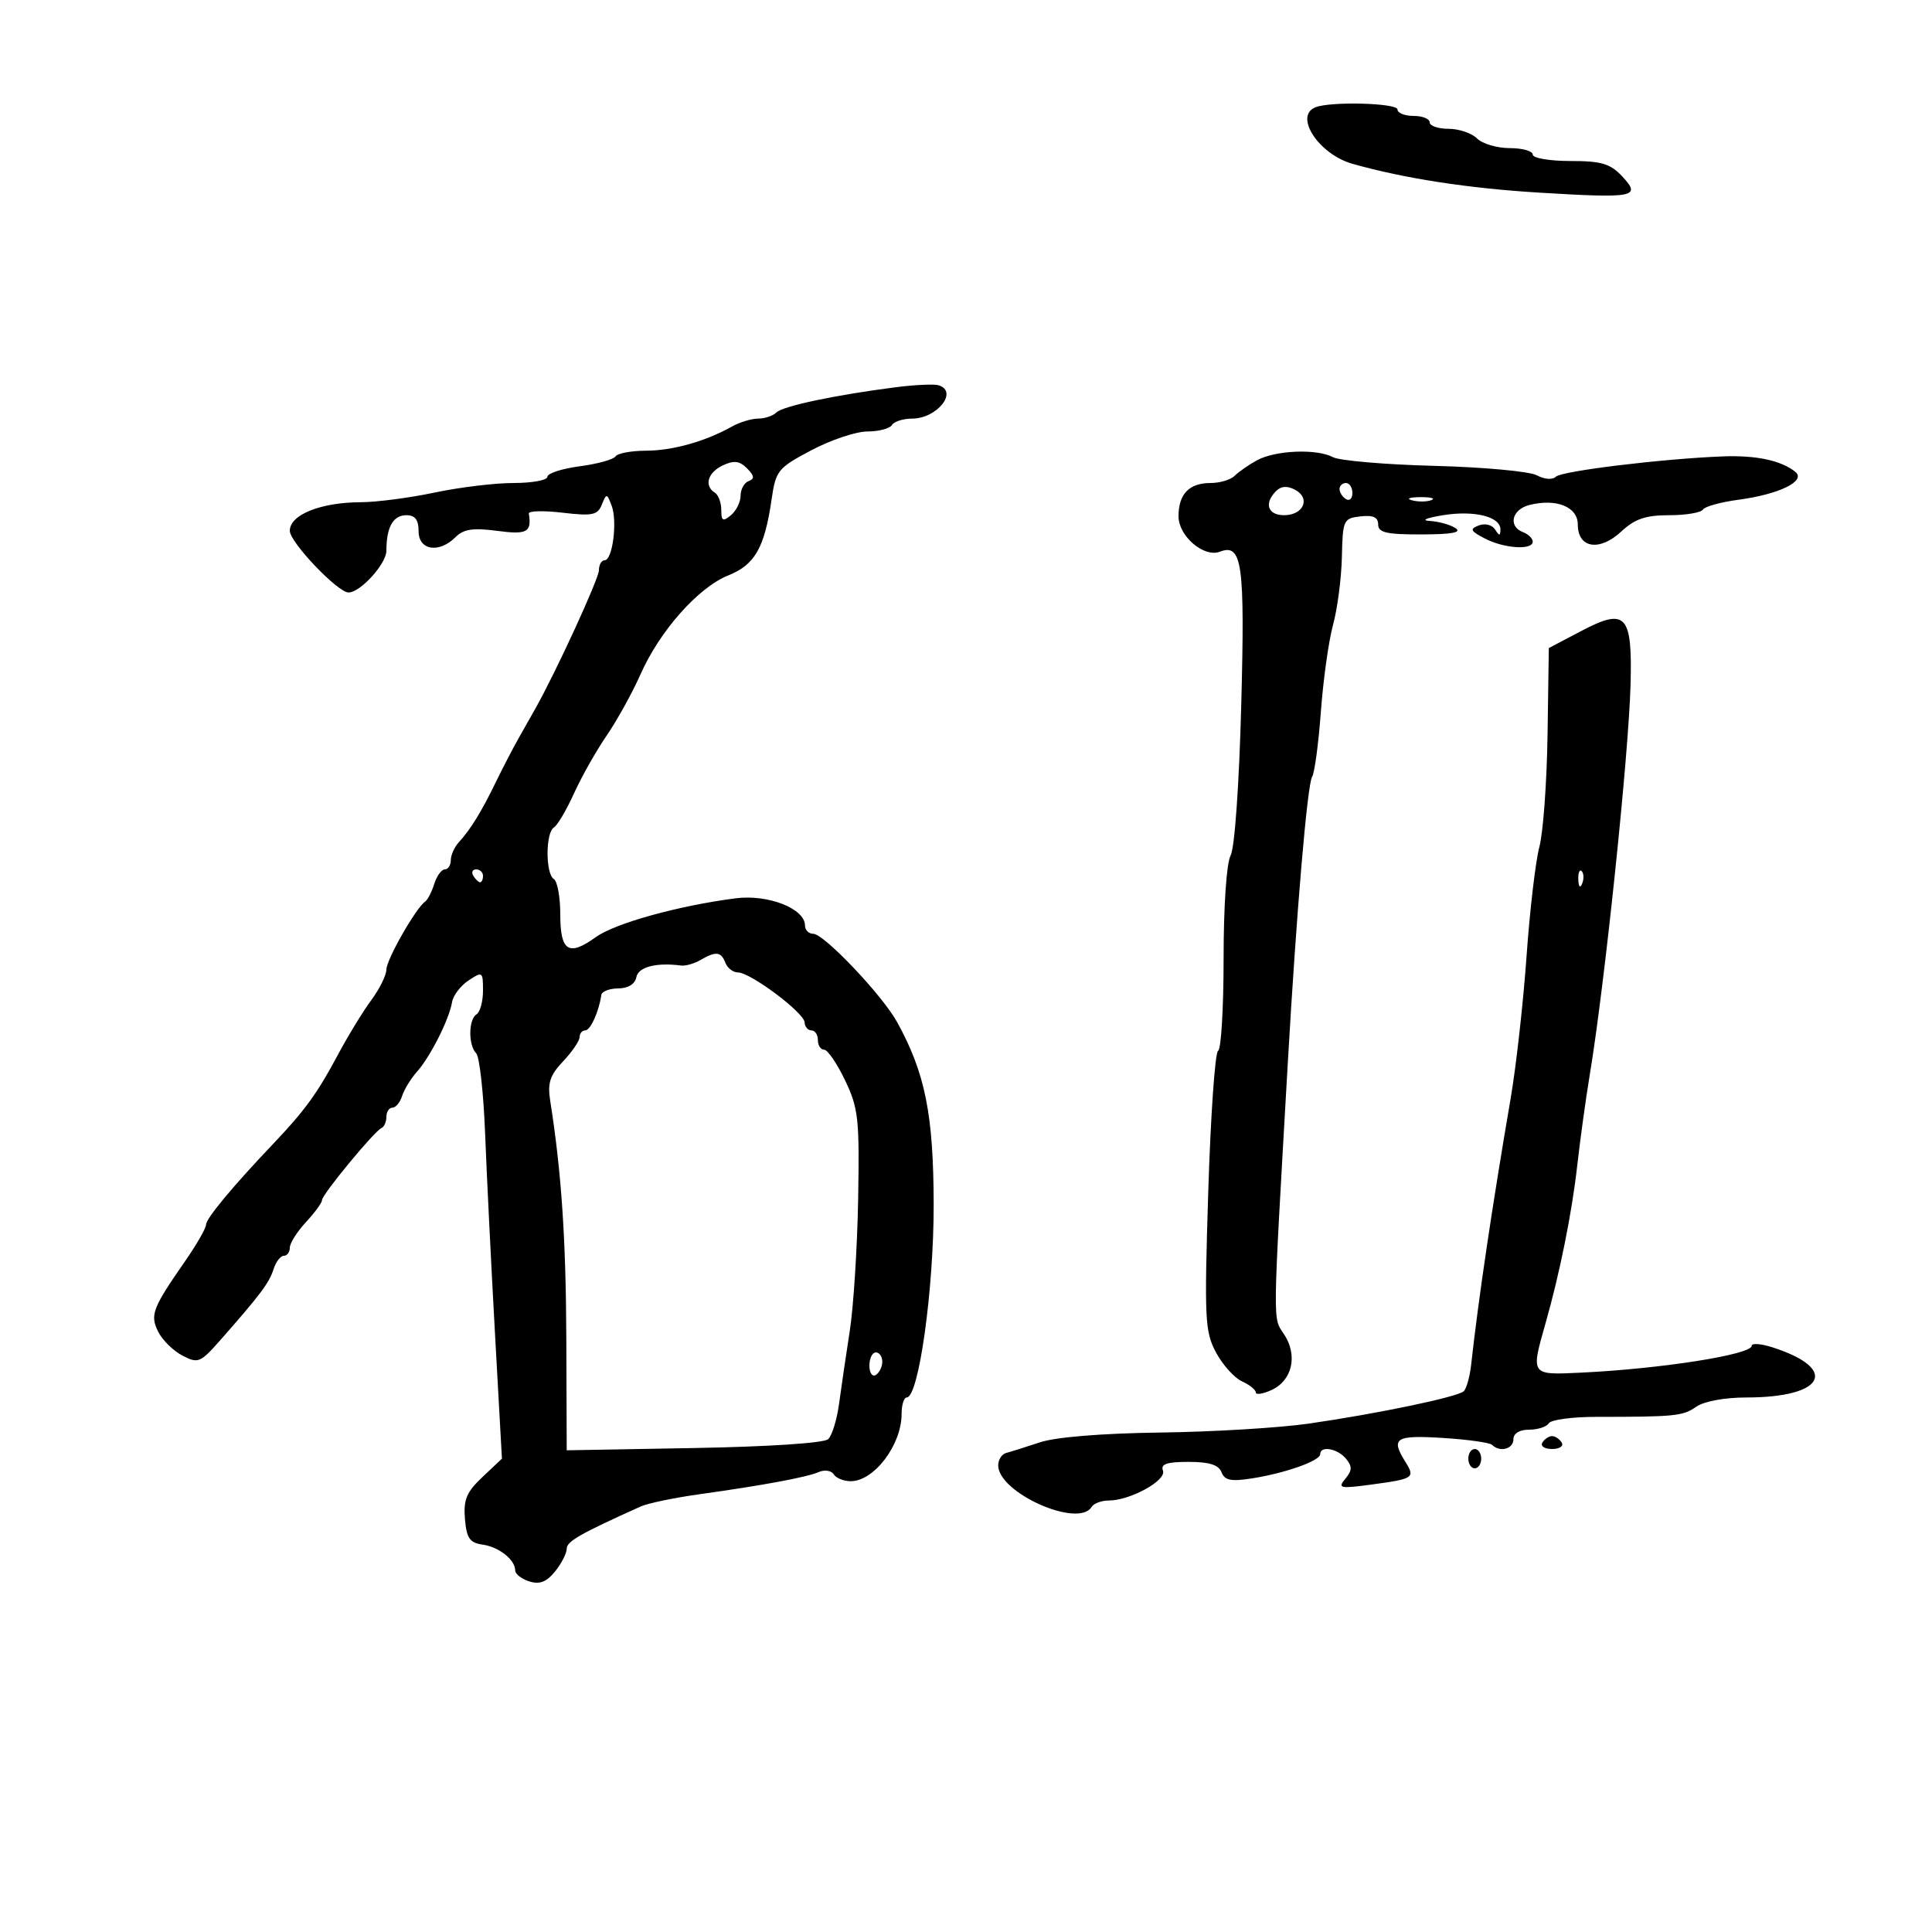 <svg xmlns="http://www.w3.org/2000/svg" width="300" height="300" viewBox="0 0 300 300" version="1.1">
	<path d="M 204.250 16.662 C 200.889 18.019, 204.780 23.953, 210 25.432 C 218.018 27.705, 227.989 29.245, 239 29.911 C 253.877 30.812, 254.919 30.607, 251.880 27.372 C 250.029 25.402, 248.663 25, 243.826 25 C 240.609 25, 238 24.552, 238 24 C 238 23.450, 236.393 23, 234.429 23 C 232.464 23, 230.182 22.325, 229.357 21.500 C 228.532 20.675, 226.539 20, 224.929 20 C 223.318 20, 222 19.550, 222 19 C 222 18.450, 220.875 18, 219.500 18 C 218.125 18, 217 17.550, 217 17 C 217 15.992, 206.595 15.716, 204.250 16.662 M 139 60.142 C 129.613 61.351, 121.542 63.062, 120.550 64.052 C 120.027 64.573, 118.760 65, 117.734 65 C 116.708 65, 114.886 65.549, 113.684 66.220 C 109.508 68.553, 104.475 69.970, 100.309 69.985 C 98.004 69.993, 95.877 70.391, 95.581 70.868 C 95.286 71.346, 92.785 72.036, 90.022 72.403 C 87.260 72.769, 85 73.503, 85 74.034 C 85 74.565, 82.637 75, 79.750 75 C 76.862 75, 71.349 75.667, 67.500 76.483 C 63.650 77.298, 58.507 77.973, 56.071 77.983 C 49.774 78.007, 45 79.923, 45 82.427 C 45 84.192, 52.430 91.995, 54.115 91.999 C 55.960 92.003, 60 87.548, 60 85.509 C 60 81.852, 61.044 80, 63.107 80 C 64.460 80, 65 80.714, 65 82.500 C 65 85.466, 68.181 85.961, 70.748 83.395 C 71.986 82.156, 73.457 81.936, 77.177 82.429 C 81.859 83.050, 82.582 82.657, 82.115 79.741 C 82.049 79.323, 84.401 79.265, 87.344 79.611 C 91.977 80.155, 92.795 79.989, 93.447 78.370 C 94.170 76.576, 94.232 76.582, 94.969 78.500 C 95.899 80.919, 95.125 87, 93.887 87 C 93.399 87, 93 87.701, 93 88.557 C 93 89.838, 86.324 104.367, 83.147 110 C 82.682 110.825, 81.537 112.850, 80.603 114.500 C 79.669 116.150, 78.032 119.300, 76.965 121.500 C 74.762 126.042, 73.062 128.802, 71.250 130.779 C 70.562 131.529, 70 132.786, 70 133.571 C 70 134.357, 69.580 135, 69.067 135 C 68.554 135, 67.819 136.012, 67.433 137.250 C 67.046 138.488, 66.408 139.725, 66.015 140 C 64.560 141.016, 60 149.013, 60 150.547 C 60 151.419, 58.938 153.566, 57.641 155.317 C 56.343 157.068, 53.981 160.943, 52.391 163.928 C 49.304 169.724, 47.274 172.515, 42.500 177.530 C 36.224 184.121, 32 189.199, 32 190.151 C 32 190.695, 30.538 193.246, 28.751 195.820 C 23.641 203.182, 23.257 204.198, 24.589 206.833 C 25.237 208.117, 26.926 209.768, 28.341 210.502 C 30.760 211.757, 31.112 211.613, 34.207 208.098 C 40.444 201.015, 41.797 199.214, 42.465 197.110 C 42.833 195.950, 43.554 195, 44.067 195 C 44.580 195, 45 194.433, 45 193.740 C 45 193.047, 46.125 191.266, 47.500 189.783 C 48.875 188.301, 50 186.759, 50 186.358 C 50 185.492, 58.119 175.648, 59.231 175.167 C 59.654 174.983, 60 174.196, 60 173.417 C 60 172.637, 60.420 172, 60.933 172 C 61.446 172, 62.126 171.179, 62.444 170.176 C 62.762 169.173, 63.805 167.473, 64.761 166.399 C 66.831 164.074, 69.762 158.256, 70.193 155.619 C 70.362 154.585, 71.513 153.068, 72.750 152.248 C 74.918 150.810, 75 150.867, 75 153.819 C 75 155.504, 74.550 157.160, 74 157.500 C 72.736 158.281, 72.696 162.293, 73.940 163.550 C 74.457 164.072, 75.081 169.675, 75.327 176 C 75.572 182.325, 76.260 196.275, 76.857 207 L 77.940 226.500 74.916 229.351 C 72.445 231.681, 71.947 232.871, 72.196 235.851 C 72.445 238.841, 72.936 239.562, 74.912 239.841 C 77.476 240.203, 80 242.197, 80 243.861 C 80 244.413, 80.985 245.178, 82.188 245.560 C 83.791 246.069, 84.860 245.656, 86.188 244.016 C 87.185 242.785, 88 241.193, 88 240.478 C 88 239.347, 90.118 238.139, 99.500 233.921 C 100.600 233.426, 104.650 232.581, 108.500 232.042 C 118.558 230.636, 125.253 229.391, 127.149 228.574 C 128.056 228.183, 129.095 228.344, 129.458 228.932 C 129.821 229.519, 131.010 230, 132.101 230 C 135.731 230, 140 224.361, 140 219.566 C 140 218.155, 140.358 217, 140.795 217 C 142.662 217, 145.009 200.179, 144.980 187 C 144.950 173.048, 143.670 166.661, 139.316 158.730 C 137.028 154.562, 127.952 145, 126.284 145 C 125.578 145, 125 144.422, 125 143.716 C 125 141.089, 119.282 138.842, 114.244 139.488 C 105.337 140.632, 95.504 143.363, 92.500 145.527 C 88.291 148.560, 87 147.727, 87 141.976 C 87 139.304, 86.550 136.840, 86 136.500 C 84.699 135.696, 84.701 129.303, 86.003 128.498 C 86.554 128.158, 87.964 125.769, 89.135 123.189 C 90.306 120.610, 92.585 116.575, 94.200 114.222 C 95.814 111.868, 98.178 107.593, 99.452 104.722 C 102.462 97.935, 108.432 91.211, 113.105 89.341 C 117.216 87.696, 118.724 85.045, 119.813 77.549 C 120.466 73.053, 120.776 72.670, 126 69.908 C 129.025 68.309, 132.936 67, 134.691 67 C 136.446 67, 138.160 66.550, 138.500 66 C 138.840 65.450, 140.249 65, 141.630 65 C 145.508 65, 148.855 60.793, 145.750 59.824 C 145.063 59.609, 142.025 59.752, 139 60.142 M 195.166 71.482 C 193.882 72.190, 192.330 73.270, 191.716 73.884 C 191.102 74.498, 189.430 75, 188 75 C 184.645 75, 183 76.703, 183 80.177 C 183 83.246, 186.943 86.619, 189.419 85.669 C 192.885 84.340, 193.319 87.448, 192.741 109.433 C 192.416 121.802, 191.721 131.653, 191.090 132.832 C 190.452 134.023, 190 140.673, 190 148.851 C 190 156.541, 189.616 162.983, 189.146 163.167 C 188.677 163.350, 187.989 173.175, 187.619 185 C 186.998 204.838, 187.091 206.771, 188.815 210 C 189.843 211.925, 191.655 213.944, 192.842 214.487 C 194.029 215.030, 195 215.808, 195 216.216 C 195 216.623, 196.090 216.460, 197.423 215.853 C 200.658 214.379, 201.552 210.491, 199.408 207.219 C 197.607 204.470, 197.577 206.745, 199.972 165 C 201.316 141.579, 202.997 121.813, 203.747 120.614 C 204.130 120.001, 204.742 115.450, 205.105 110.500 C 205.469 105.550, 206.321 99.475, 206.999 97 C 207.677 94.525, 208.292 89.800, 208.366 86.500 C 208.495 80.736, 208.608 80.488, 211.250 80.184 C 213.214 79.958, 214 80.315, 214 81.434 C 214 82.702, 215.283 82.997, 220.750 82.985 C 225.477 82.974, 227.050 82.679, 226 82 C 225.175 81.467, 223.375 80.967, 222 80.890 C 220.602 80.812, 221.483 80.424, 224 80.010 C 228.909 79.204, 233.009 80.215, 232.985 82.225 C 232.972 83.251, 232.810 83.249, 232.155 82.216 C 231.695 81.492, 230.594 81.219, 229.629 81.589 C 228.177 82.146, 228.320 82.453, 230.574 83.623 C 233.564 85.174, 238 85.463, 238 84.107 C 238 83.616, 237.325 82.955, 236.500 82.638 C 234.130 81.729, 234.752 79.100, 237.500 78.411 C 241.684 77.361, 245 78.705, 245 81.452 C 245 85.122, 248.358 85.676, 251.718 82.561 C 253.867 80.568, 255.522 80, 259.181 80 C 261.766 80, 264.123 79.609, 264.419 79.132 C 264.714 78.654, 267.186 77.968, 269.913 77.606 C 276.287 76.760, 280.535 74.674, 278.766 73.258 C 276.563 71.495, 272.661 70.668, 267.500 70.870 C 258.100 71.237, 242.501 73.136, 241.597 74.022 C 241.072 74.536, 239.828 74.443, 238.629 73.801 C 237.493 73.193, 230.323 72.534, 222.695 72.337 C 215.067 72.139, 207.995 71.532, 206.979 70.989 C 204.465 69.643, 198.015 69.913, 195.166 71.482 M 112.250 72.259 C 109.901 73.352, 109.285 75.440, 111 76.500 C 111.550 76.840, 112 78.047, 112 79.181 C 112 80.902, 112.249 81.038, 113.500 80 C 114.325 79.315, 115 77.948, 115 76.961 C 115 75.974, 115.563 74.958, 116.250 74.703 C 117.199 74.351, 117.139 73.876, 116 72.726 C 114.848 71.564, 113.978 71.455, 112.250 72.259 M 198.153 76.247 C 196.242 78.158, 196.850 80, 199.393 80 C 202.402 80, 203.554 77.367, 201.116 76.062 C 199.888 75.405, 198.935 75.465, 198.153 76.247 M 208 75.941 C 208 76.459, 208.450 77.160, 209 77.500 C 209.550 77.840, 210 77.416, 210 76.559 C 210 75.702, 209.550 75, 209 75 C 208.450 75, 208 75.423, 208 75.941 M 219.269 77.693 C 220.242 77.947, 221.592 77.930, 222.269 77.656 C 222.946 77.382, 222.150 77.175, 220.500 77.195 C 218.850 77.215, 218.296 77.439, 219.269 77.693 M 245.500 98 L 240.500 100.631 240.303 114.066 C 240.194 121.454, 239.623 129.300, 239.033 131.500 C 238.443 133.700, 237.546 141.350, 237.041 148.500 C 236.536 155.650, 235.430 165.550, 234.583 170.500 C 231.661 187.594, 229.591 201.542, 228.438 211.921 C 228.229 213.803, 227.707 215.656, 227.279 216.039 C 226.277 216.935, 213.838 219.529, 203.201 221.060 C 198.637 221.716, 188.287 222.339, 180.201 222.444 C 171.190 222.560, 163.952 223.146, 161.500 223.958 C 159.300 224.686, 156.938 225.430, 156.250 225.610 C 155.563 225.790, 155 226.658, 155 227.540 C 155 231.802, 167.435 237.342, 169.500 234 C 169.840 233.450, 171.036 233, 172.158 233 C 175.499 233, 181.168 229.879, 180.585 228.361 C 180.192 227.337, 181.178 227, 184.563 227 C 187.770 227, 189.240 227.461, 189.678 228.604 C 190.165 229.873, 191.152 230.074, 194.397 229.565 C 199.618 228.746, 205 226.834, 205 225.799 C 205 224.445, 207.685 224.916, 209 226.500 C 209.998 227.702, 209.977 228.323, 208.896 229.625 C 207.669 231.104, 208.039 231.184, 213.024 230.512 C 219.540 229.634, 219.776 229.472, 218.212 226.968 C 215.921 223.300, 216.669 222.826, 224.027 223.283 C 227.891 223.523, 231.341 224.008, 231.693 224.360 C 232.889 225.556, 235 225.007, 235 223.500 C 235 222.576, 235.938 222, 237.441 222 C 238.784 222, 240.158 221.553, 240.496 221.006 C 240.834 220.459, 244.123 220.011, 247.805 220.011 C 260.121 220.009, 261.322 219.888, 263.388 218.440 C 264.598 217.593, 267.805 217, 271.175 217 C 283.332 217, 285.652 212.570, 275.250 209.220 C 273.462 208.645, 272 208.534, 272 208.973 C 272 210.339, 257.968 212.547, 245.500 213.143 C 237.639 213.519, 237.686 213.583, 239.984 205.500 C 242.211 197.668, 244.077 188.391, 244.911 181 C 245.377 176.875, 246.245 170.575, 246.841 167 C 249.146 153.176, 252.908 117.197, 253.194 106.241 C 253.477 95.392, 252.482 94.326, 245.500 98 M 73.500 136 C 73.840 136.550, 74.316 137, 74.559 137 C 74.802 137, 75 136.550, 75 136 C 75 135.450, 74.523 135, 73.941 135 C 73.359 135, 73.160 135.450, 73.500 136 M 245.079 136.583 C 245.127 137.748, 245.364 137.985, 245.683 137.188 C 245.972 136.466, 245.936 135.603, 245.604 135.271 C 245.272 134.939, 245.036 135.529, 245.079 136.583 M 108.757 149.076 C 107.799 149.634, 106.449 150.017, 105.757 149.927 C 101.899 149.424, 99.119 150.146, 98.813 151.731 C 98.605 152.811, 97.546 153.469, 95.994 153.481 C 94.627 153.491, 93.446 153.950, 93.370 154.500 C 93.016 157.049, 91.682 160, 90.883 160 C 90.398 160, 90 160.470, 90 161.044 C 90 161.618, 88.850 163.305, 87.445 164.794 C 85.376 166.985, 84.995 168.166, 85.445 171 C 87.171 181.887, 87.881 192.380, 87.937 207.851 L 88 225.202 107.750 224.851 C 119.322 224.645, 127.953 224.076, 128.594 223.477 C 129.196 222.914, 129.959 220.439, 130.289 217.977 C 130.618 215.515, 131.366 210.433, 131.949 206.684 C 132.533 202.935, 133.120 193.710, 133.253 186.184 C 133.473 173.728, 133.291 172.074, 131.222 167.750 C 129.973 165.137, 128.511 163, 127.975 163 C 127.439 163, 127 162.325, 127 161.500 C 127 160.675, 126.550 160, 126 160 C 125.450 160, 124.972 159.438, 124.938 158.750 C 124.863 157.242, 116.527 151, 114.588 151 C 113.833 151, 112.955 150.325, 112.638 149.500 C 111.970 147.759, 111.168 147.672, 108.757 149.076 M 135 212.059 C 135 213.191, 135.450 213.840, 136 213.500 C 136.550 213.160, 137 212.234, 137 211.441 C 137 210.648, 136.550 210, 136 210 C 135.450 210, 135 210.927, 135 212.059 M 239.500 224 C 239.160 224.550, 239.835 225, 241 225 C 242.165 225, 242.840 224.550, 242.500 224 C 242.160 223.450, 241.485 223, 241 223 C 240.515 223, 239.840 223.450, 239.500 224 M 228 226.500 C 228 227.325, 228.450 228, 229 228 C 229.550 228, 230 227.325, 230 226.500 C 230 225.675, 229.550 225, 229 225 C 228.450 225, 228 225.675, 228 226.500" stroke="none" fill="black" fill-rule="evenodd"/>
</svg>